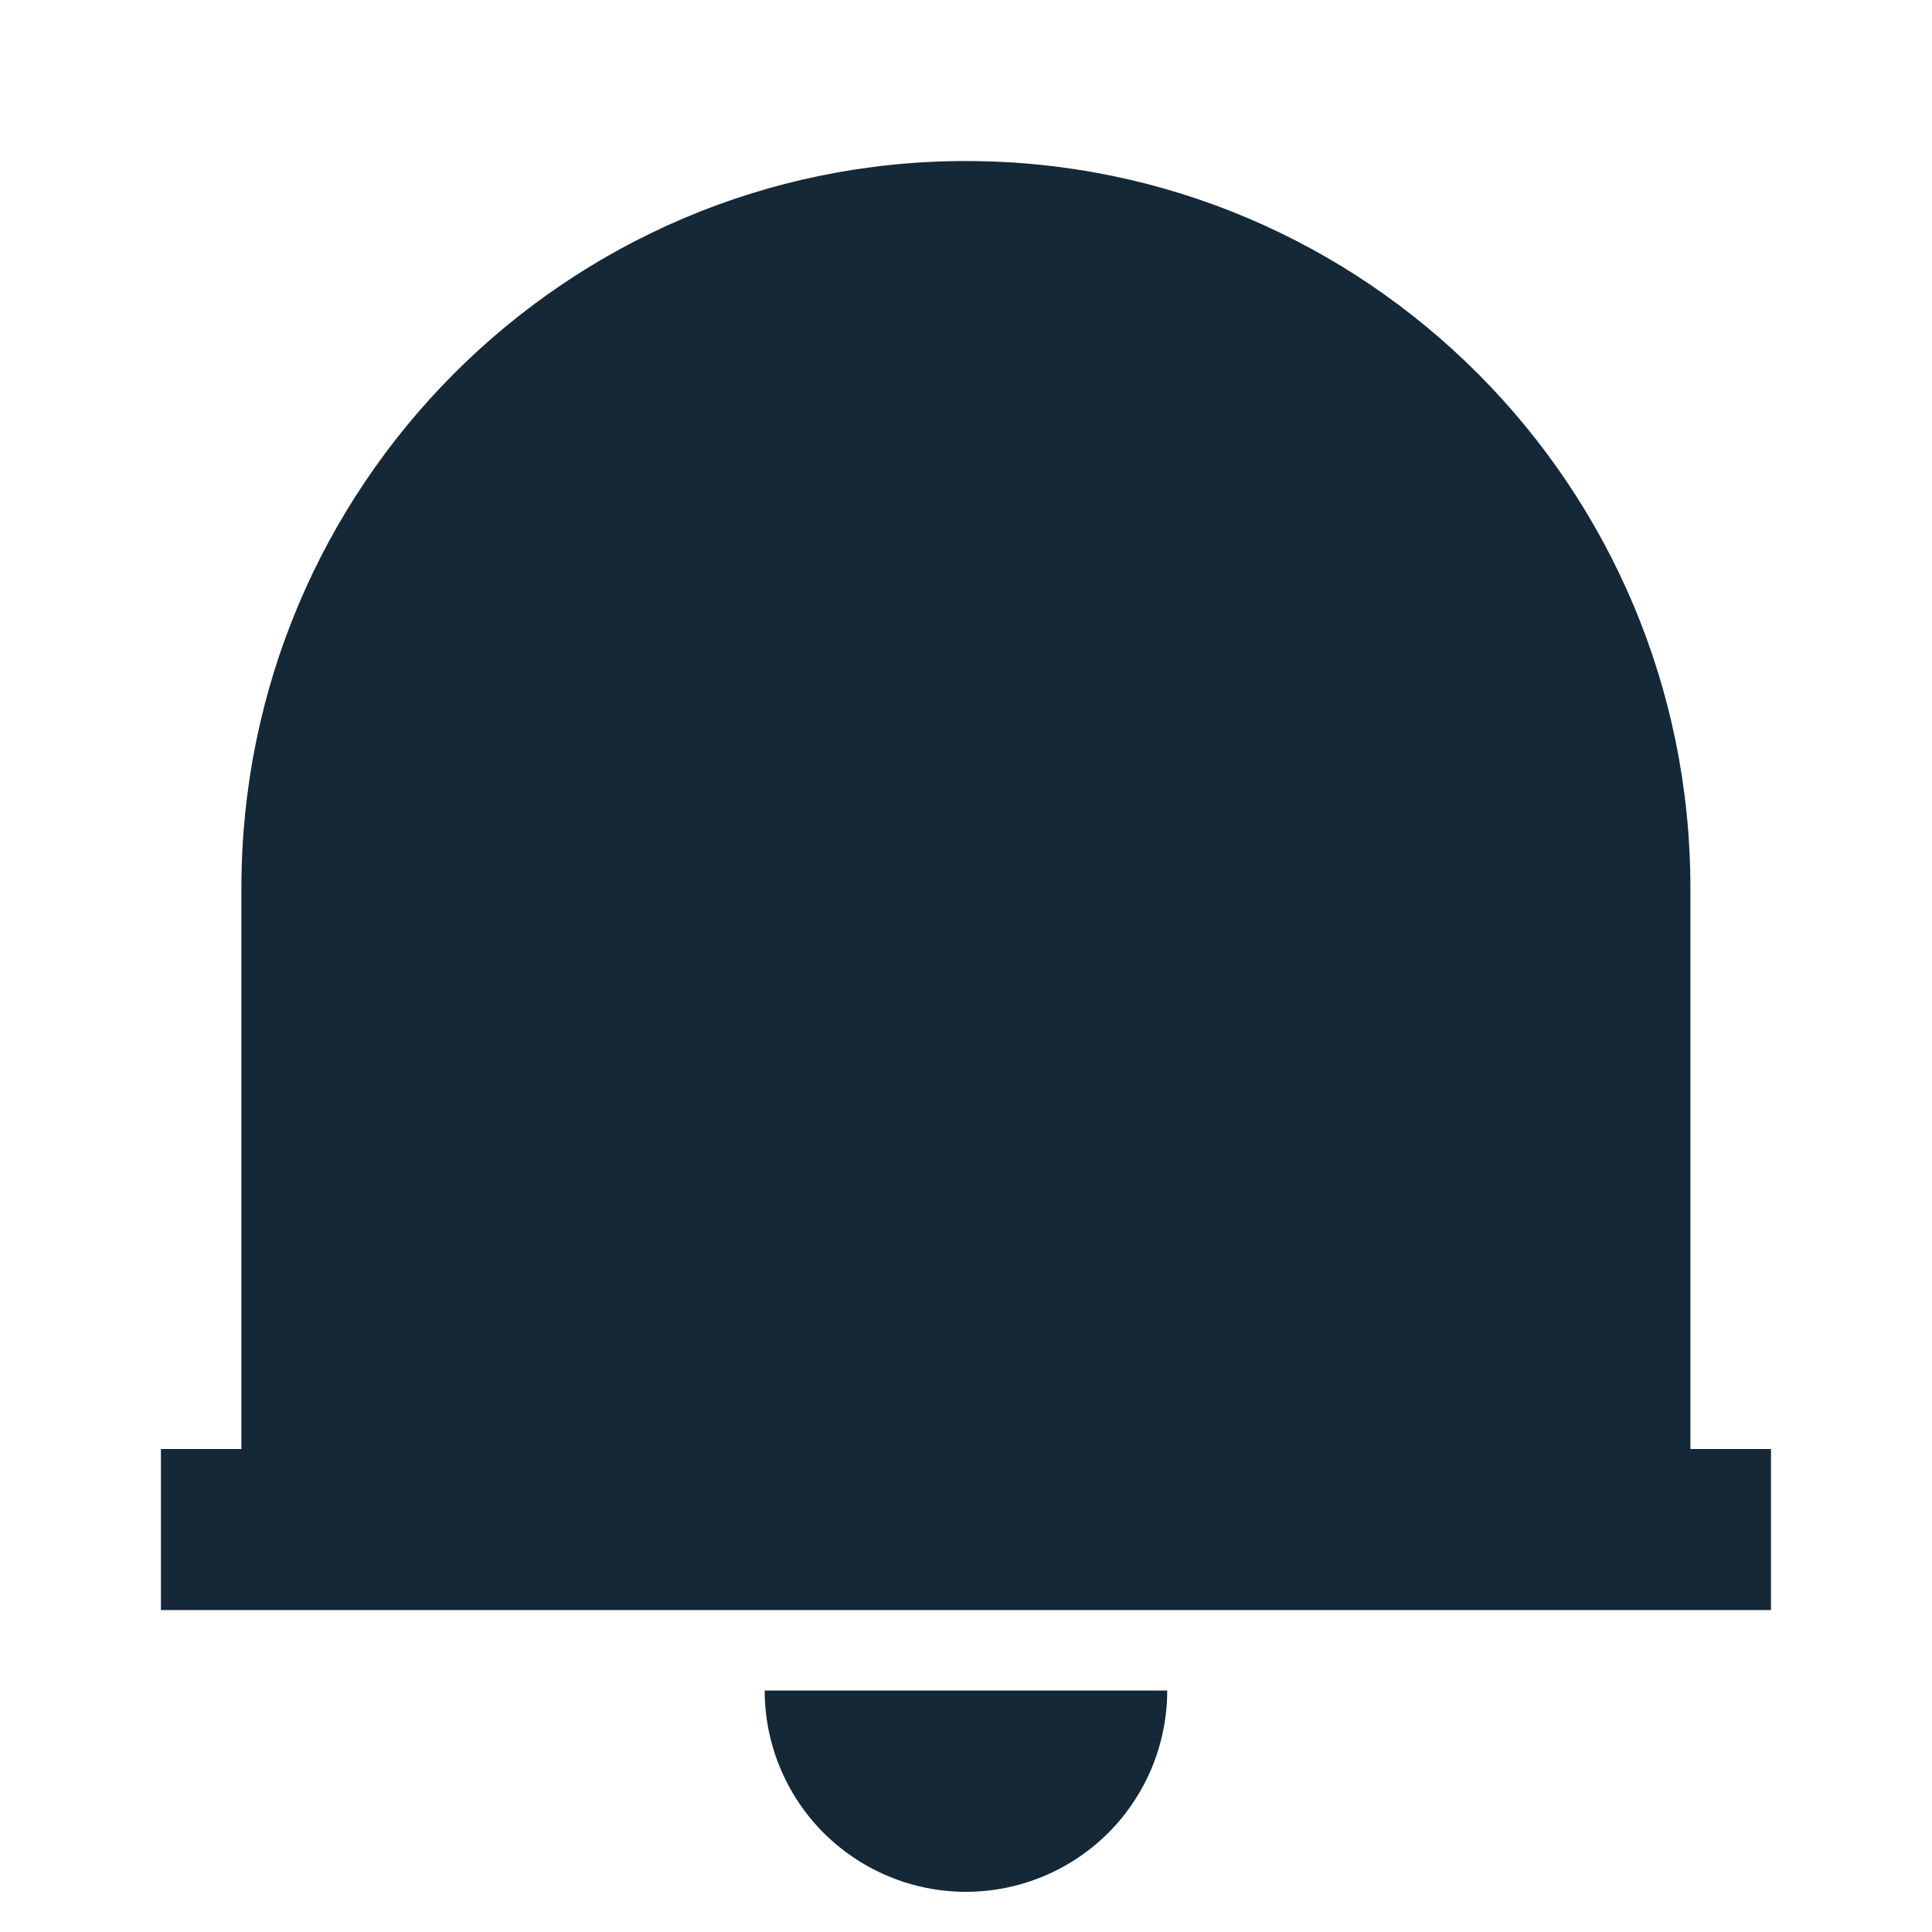 <svg width="20" height="20" viewBox="0 0 20 20" fill="none" xmlns="http://www.w3.org/2000/svg">
<g clip-path="url(#clip0_12775_142459)">
<path d="M18.333 16.667H1.666V15H2.499V9.193C2.499 5.036 5.858 1.667 9.999 1.667C14.141 1.667 17.499 5.036 17.499 9.193V15H18.333V16.667ZM7.916 17.5H12.083C12.083 18.053 11.863 18.583 11.473 18.974C11.082 19.364 10.552 19.584 9.999 19.584C9.447 19.584 8.917 19.364 8.526 18.974C8.136 18.583 7.916 18.053 7.916 17.5Z" fill="#142837"/>
</g>
<defs>
<clipPath id="clip0_12775_142459">
<rect width="20" height="20" fill="white"/>
</clipPath>
</defs>
</svg>
